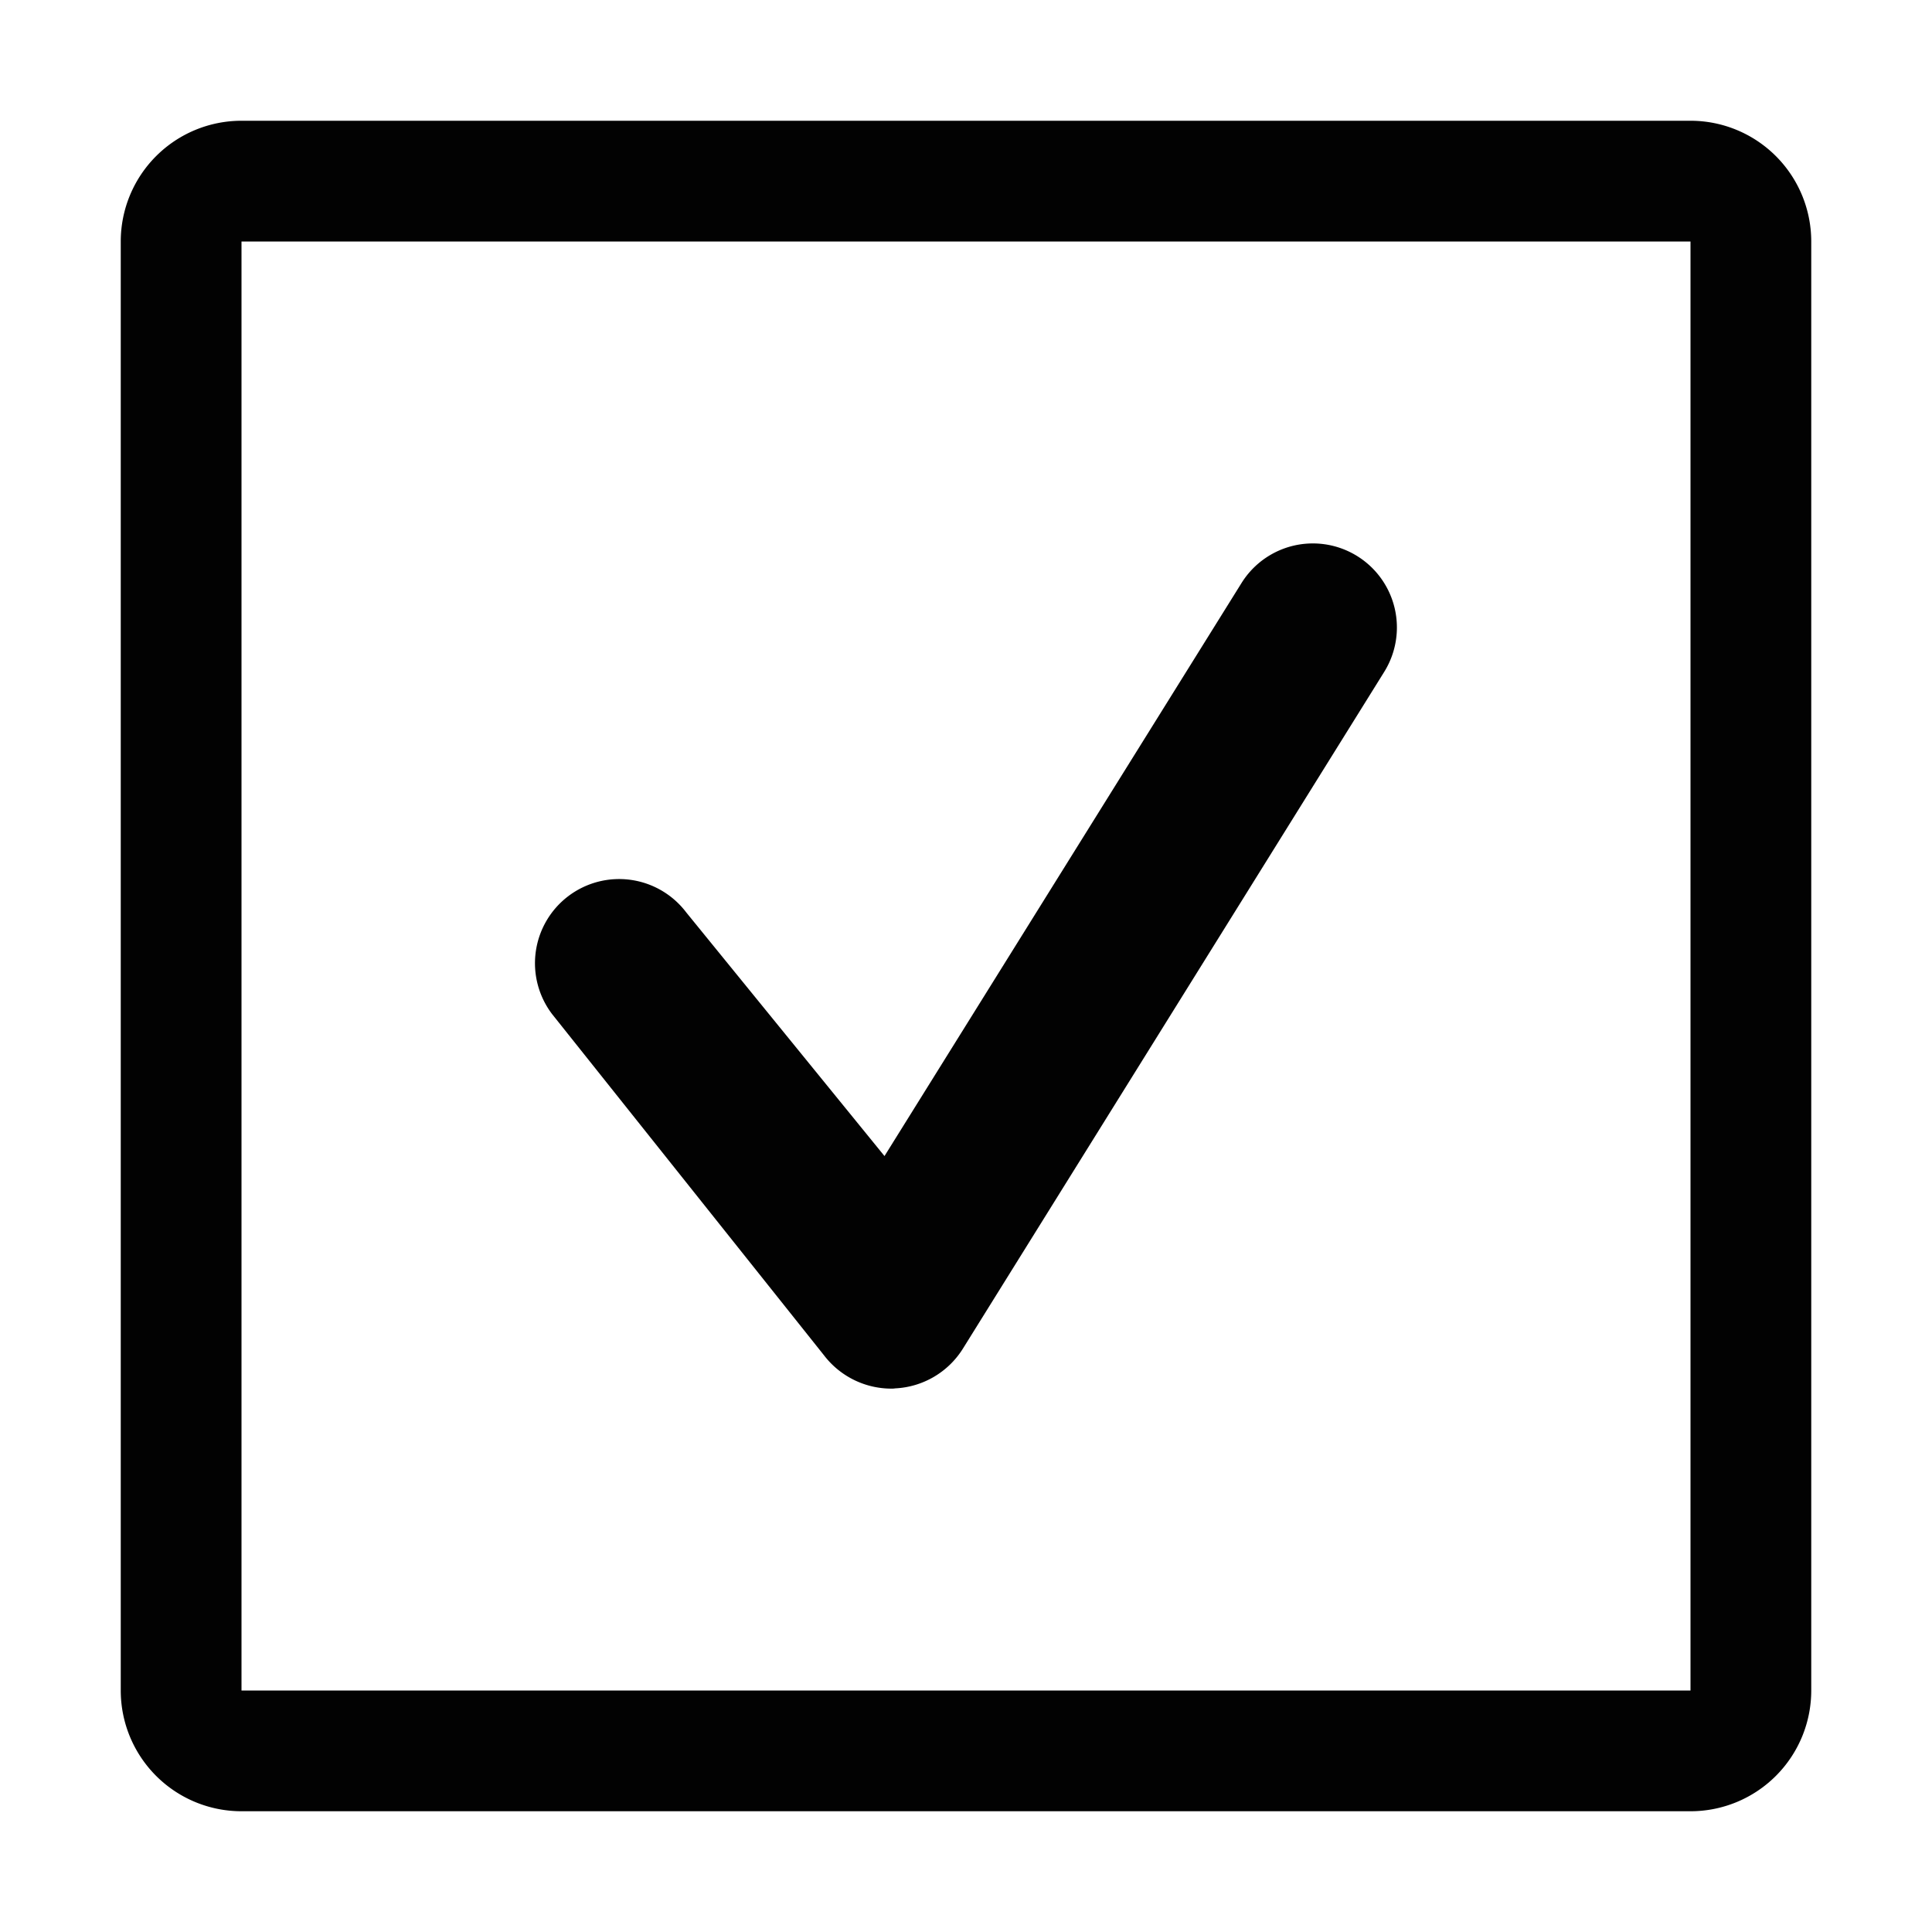 <svg xmlns="http://www.w3.org/2000/svg" viewBox="0 0 16 16"><path fill="#020202" d="M11.463 5.565l-3.49 5.606a.701.701 0 0 1-.561.327c-.009.002-.021.002-.031.002a.703.703 0 0 1-.557-.276L4.572 8.398a.697.697 0 0 1 1.111-.842l1.642 2.018 2.957-4.746a.696.696 0 1 1 1.181.737zM14 2v12H2V2h12m0-1H2a1 1 0 0 0-1 1v12a1 1 0 0 0 1 1h12a1 1 0 0 0 1-1V2a1 1 0 0 0-1-1z"/></svg>